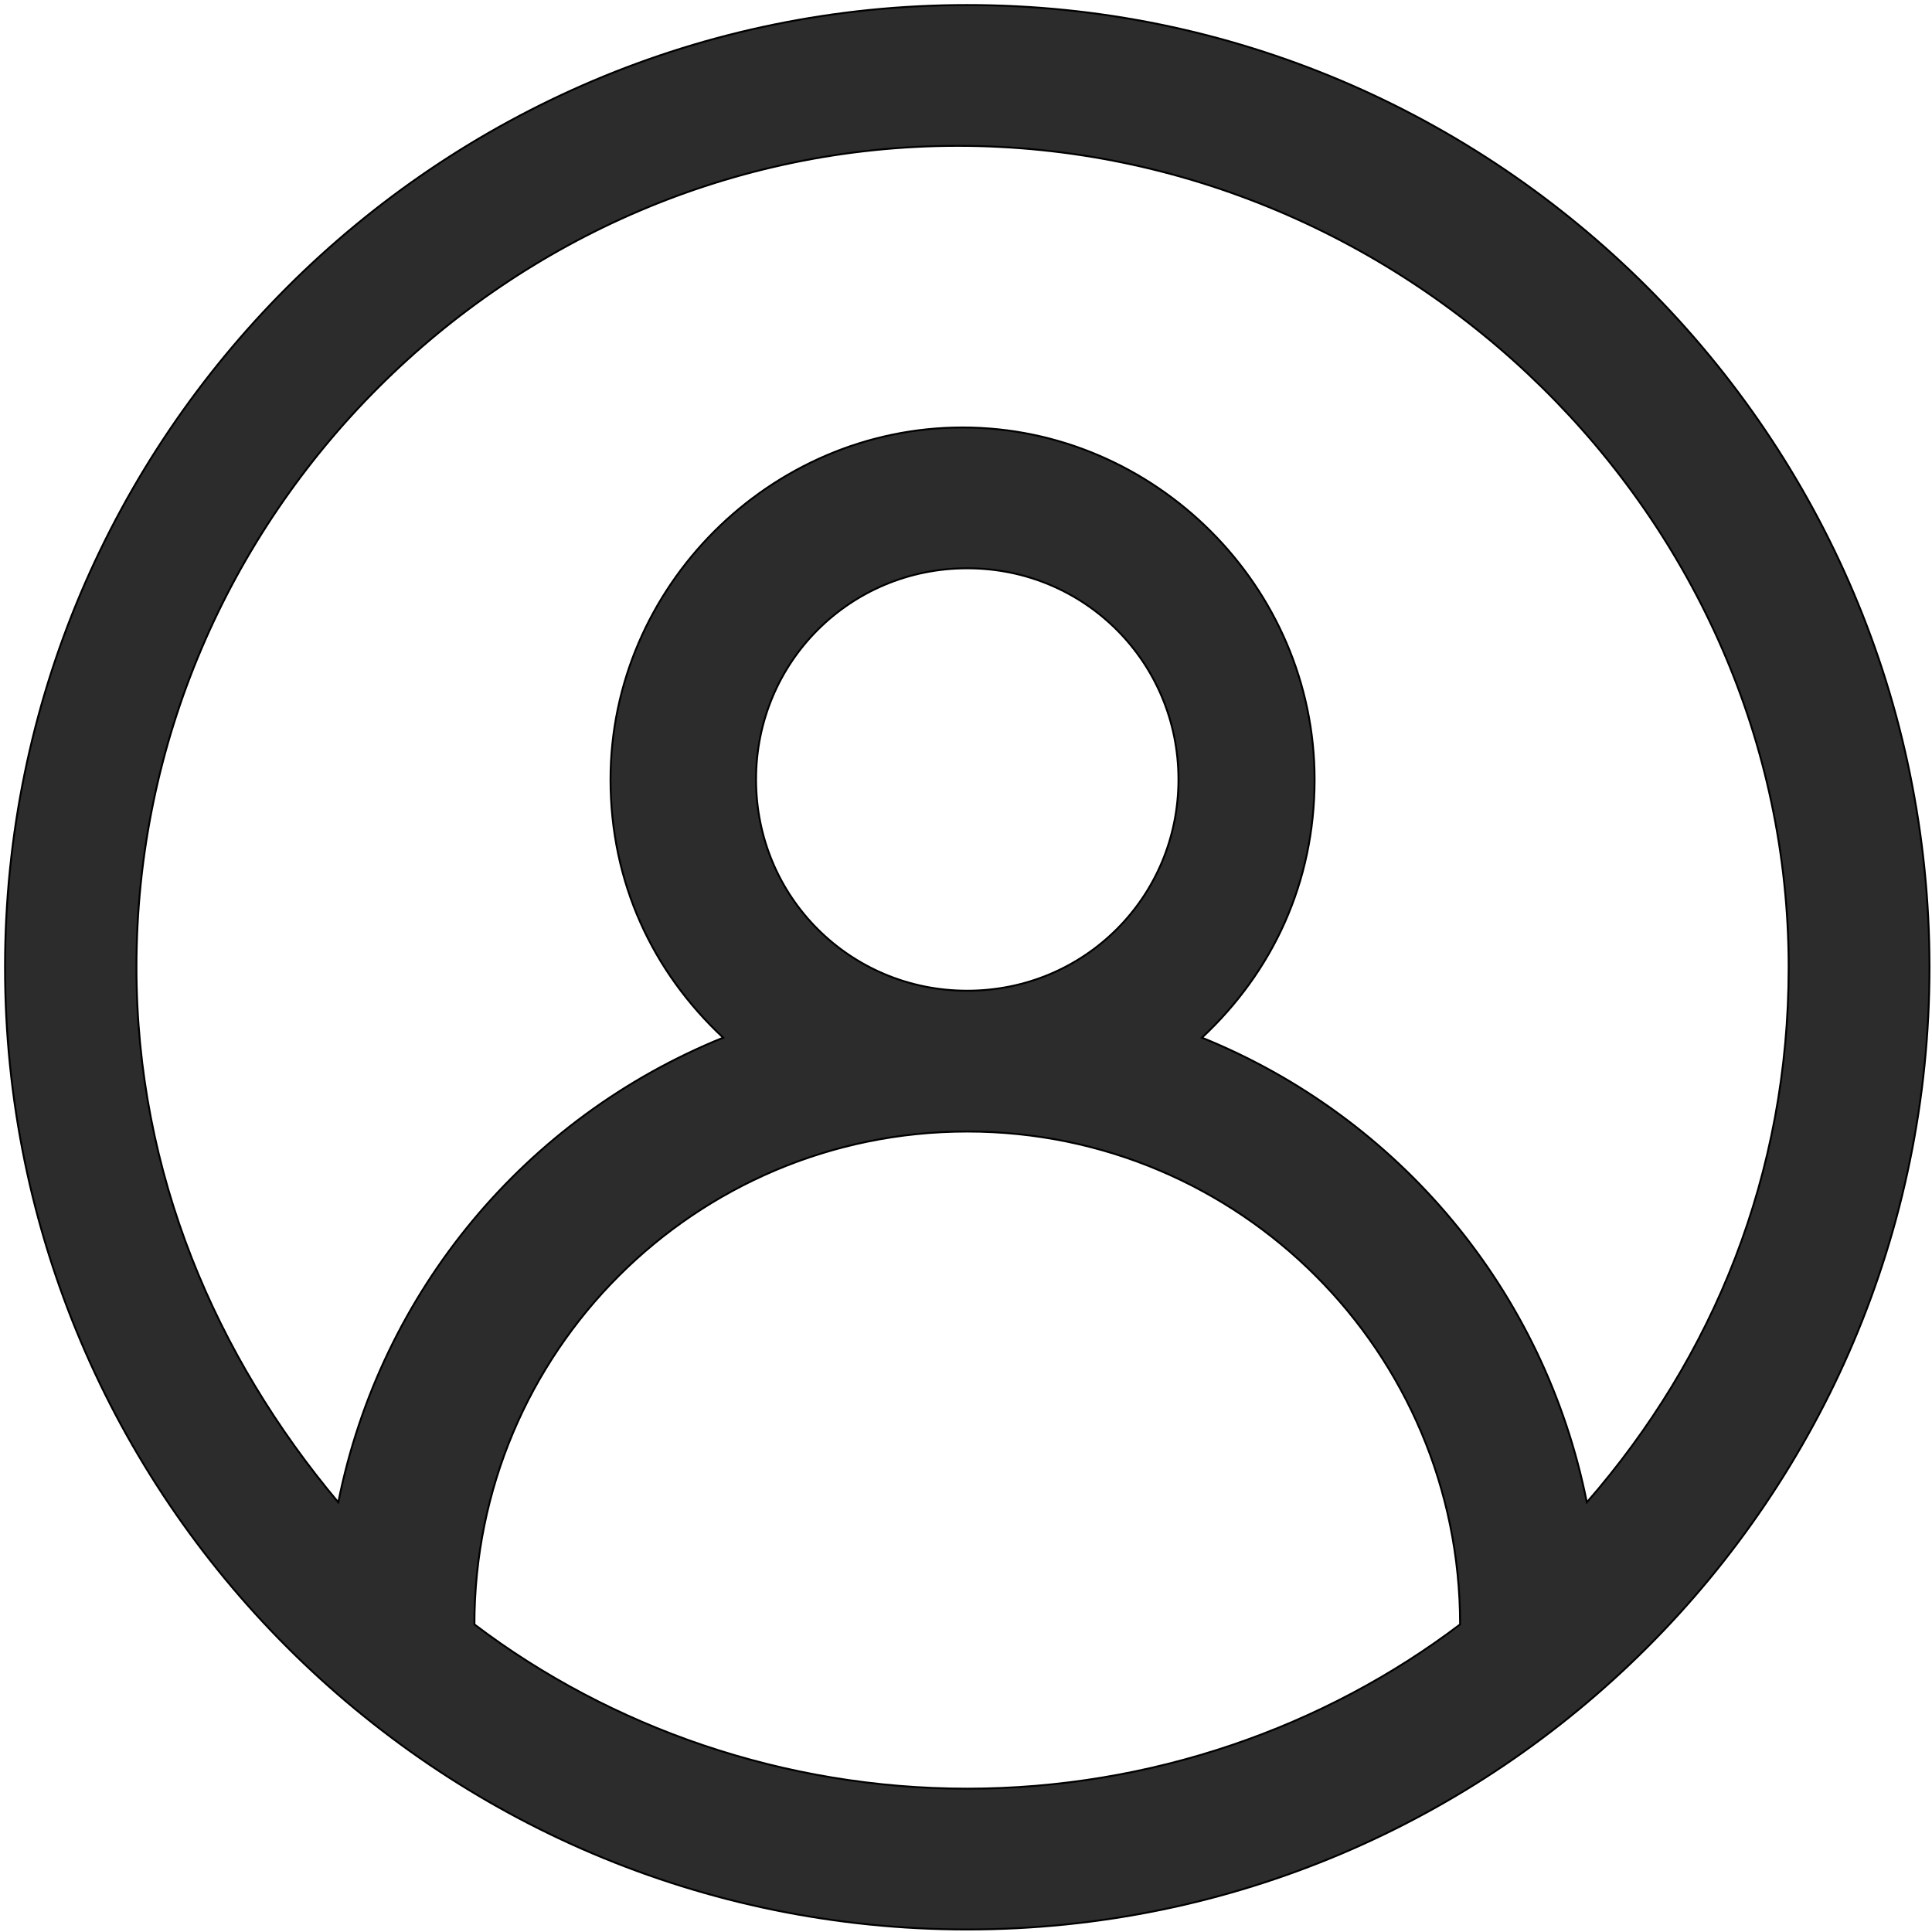 <svg width="1024" height="1024"
  xmlns="http://www.w3.org/2000/svg" p-id="2380" version="1.1" class="icon" t="1686280137392">
  <g>
    <title>Layer 1</title>
    <path stroke="null" id="svg_1" p-id="2381" fill="#2c2c2c" d="m512.667,2.666c-281.122,0 -510,228.878 -510,510s228.878,510 510,510s510,-228.878 510,-510s-228.878,-510 -510,-510zm-261.22,858.293c0,-144.293 116.927,-261.22 261.22,-261.22s261.22,116.927 261.22,261.22c-72.146,54.732 -164.195,87.073 -261.22,87.073s-189.073,-32.341 -261.22,-87.073zm149.268,-447.805c0,-62.195 49.756,-111.951 111.951,-111.951s111.951,49.756 111.951,111.951s-49.756,111.951 -111.951,111.951s-111.951,-49.756 -111.951,-111.951zm440.342,383.122c-22.39,-111.951 -99.512,-204 -204,-246.293c37.317,-34.829 59.707,-82.098 59.707,-136.829c0,-102 -84.585,-186.585 -186.585,-186.585s-186.585,84.585 -186.585,186.585c0,54.732 22.39,102 59.707,136.829c-104.488,42.293 -181.61,134.342 -204,246.293c-64.683,-77.122 -106.976,-174.146 -106.976,-283.61c0,-238.829 196.537,-435.366 435.366,-435.366s440.342,196.537 440.342,435.366c0,109.463 -39.805,206.488 -106.976,283.61z"/>
  </g>
</svg>
